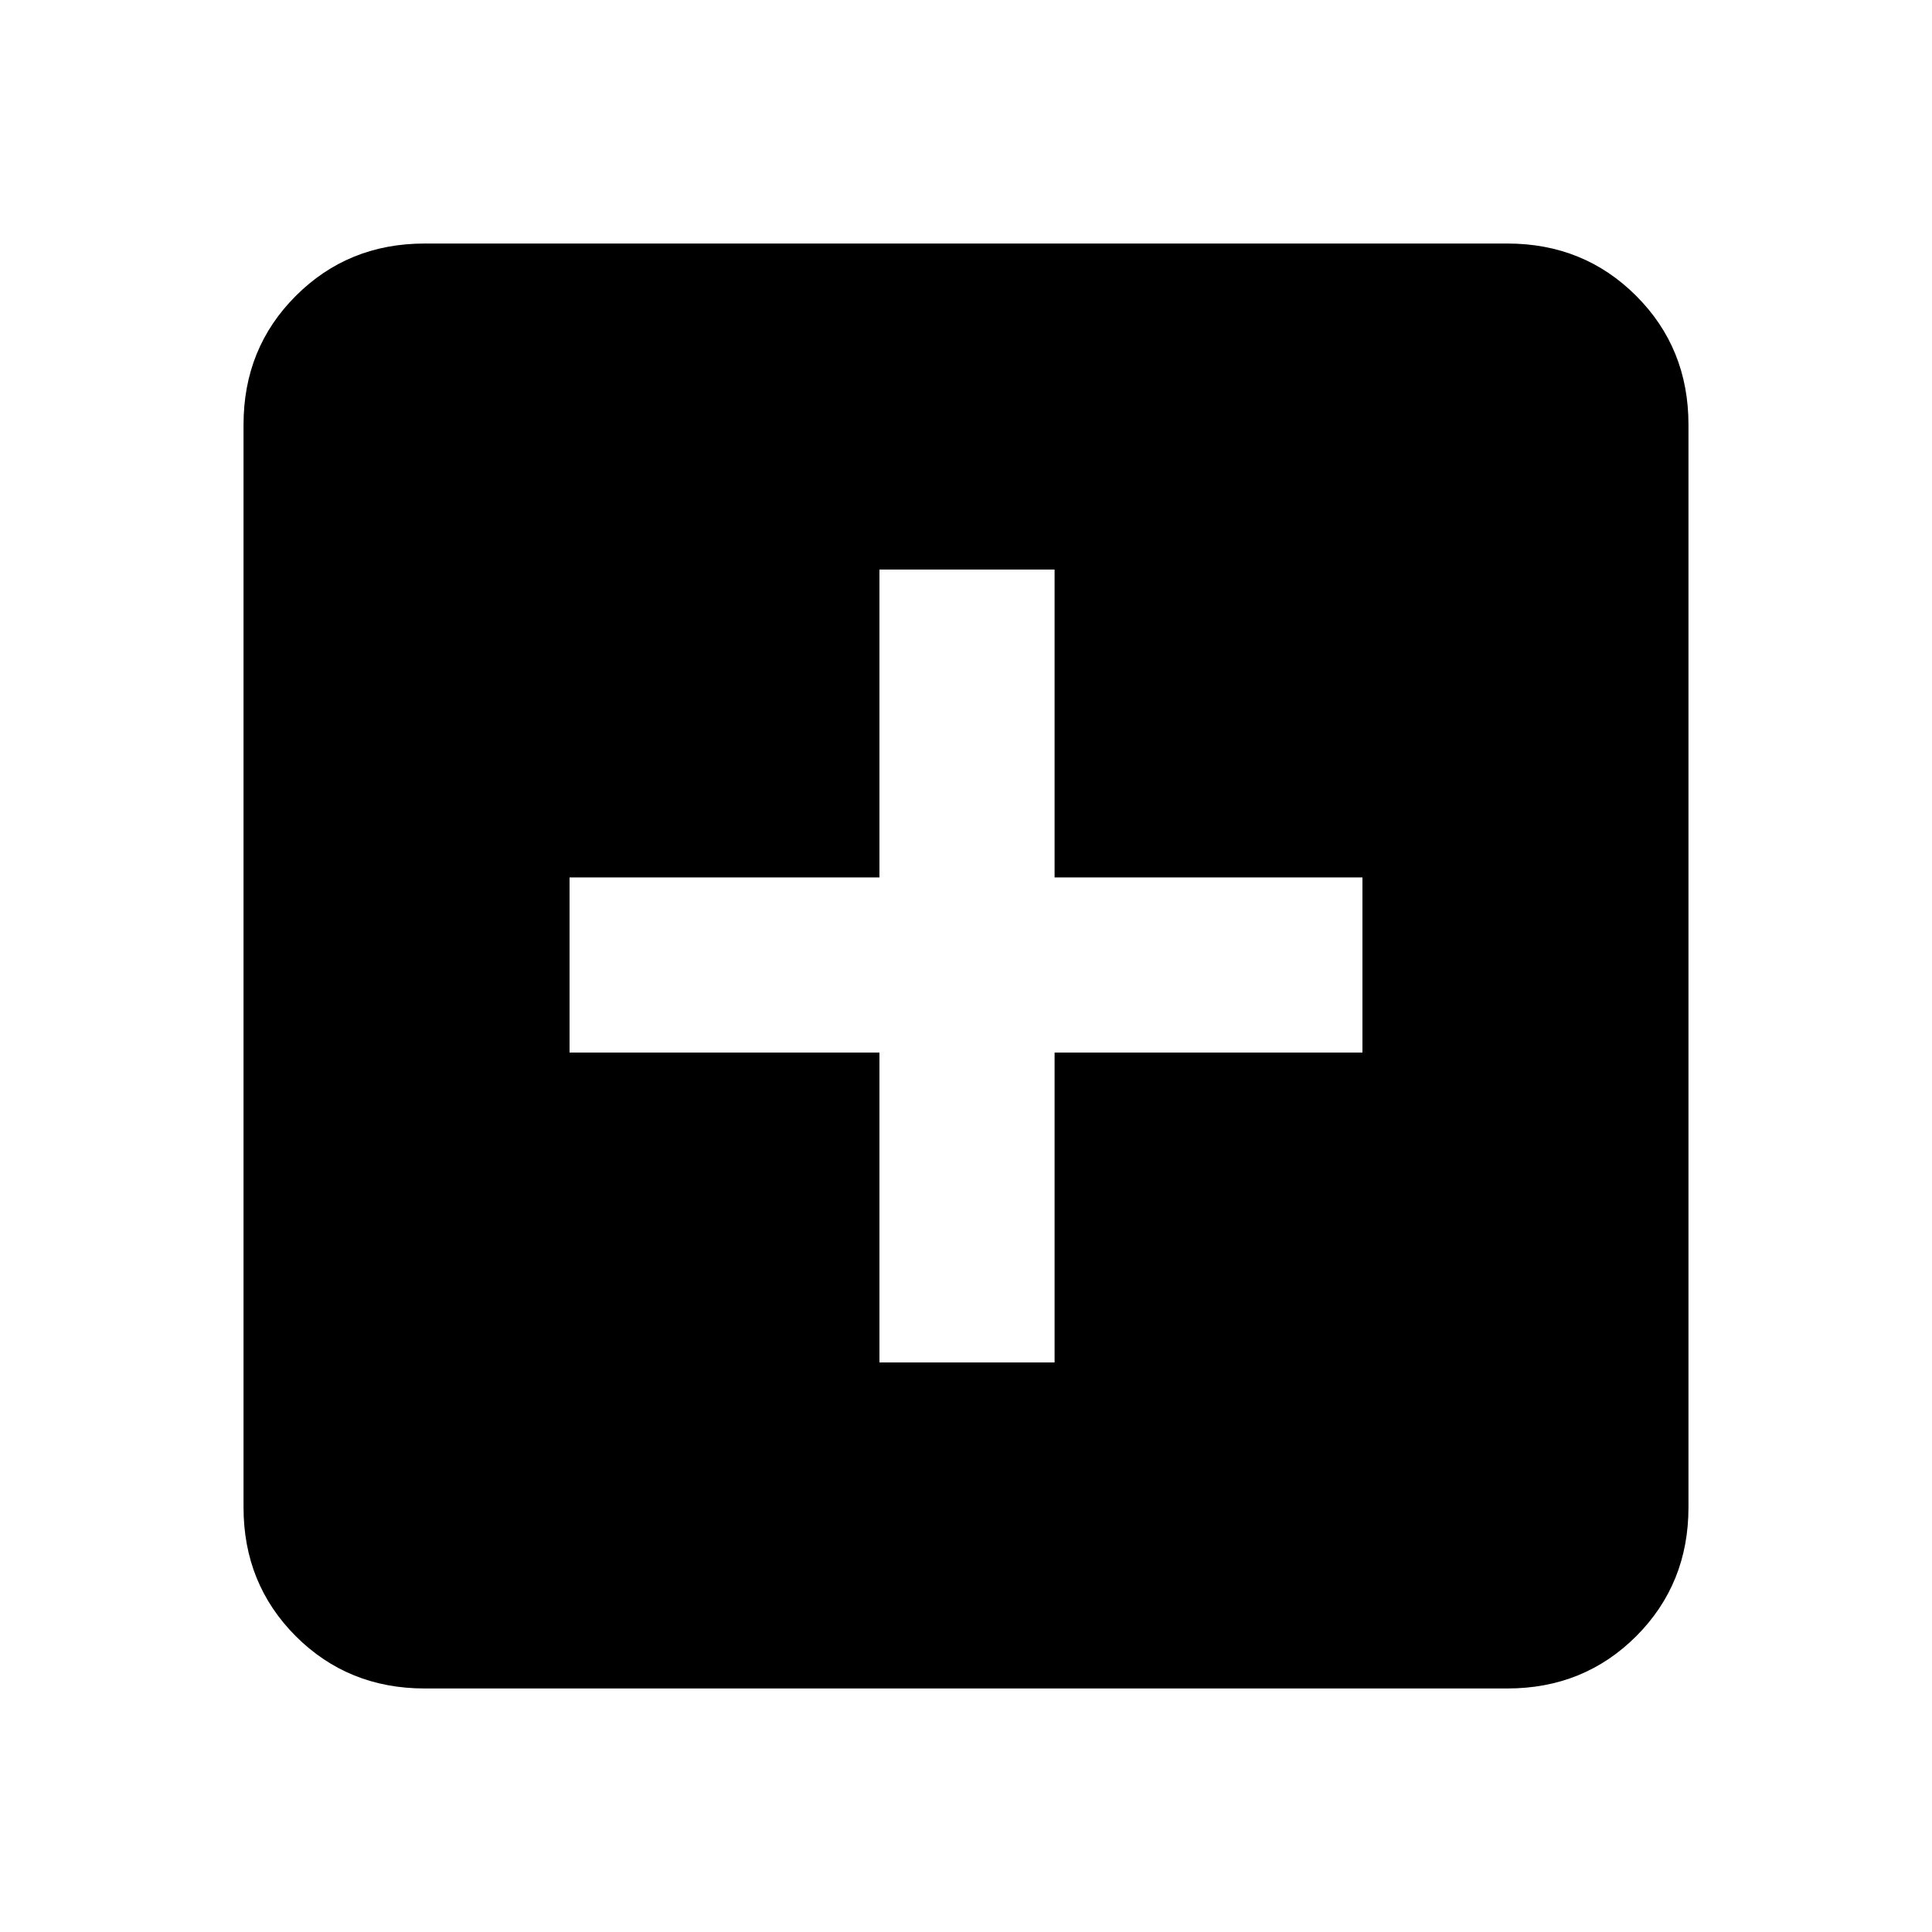 <svg xmlns="http://www.w3.org/2000/svg" height="20" width="20"><path d="M9.104 14.104H10.917V10.896H14.104V9.083H10.917V5.896H9.104V9.083H5.896V10.896H9.104ZM4.396 17.479Q3.604 17.479 3.062 16.938Q2.521 16.396 2.521 15.604V4.396Q2.521 3.604 3.062 3.063Q3.604 2.521 4.396 2.521H15.604Q16.396 2.521 16.938 3.063Q17.479 3.604 17.479 4.396V15.604Q17.479 16.396 16.938 16.938Q16.396 17.479 15.604 17.479Z"/></svg>